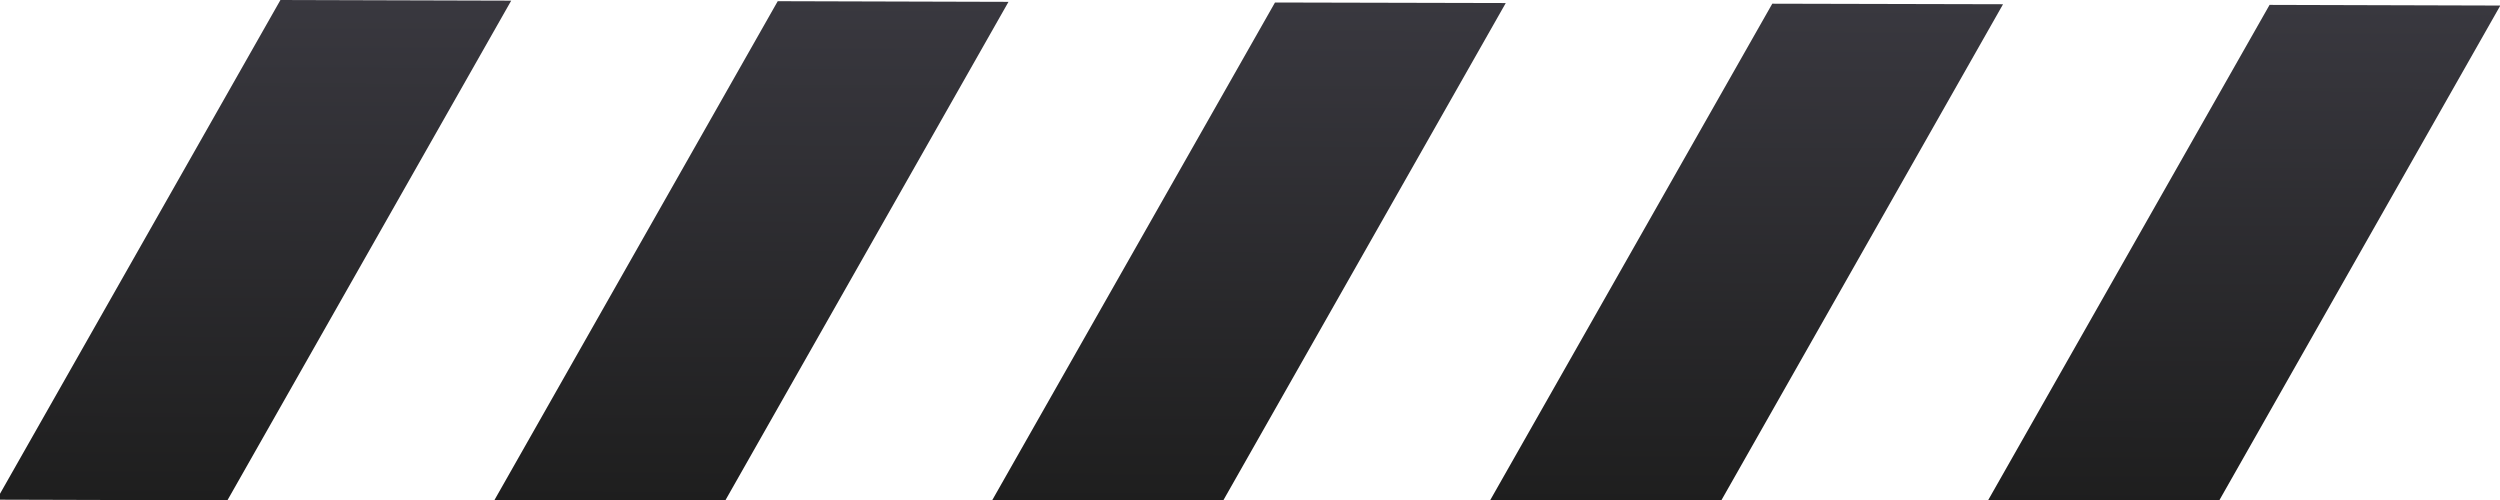 <svg width="230" height="46" viewBox="0 0 230 46" fill="none" xmlns="http://www.w3.org/2000/svg">
<path d="M20.921 46.03L-0.309 45.97L25.801 0L47.031 0.06L20.921 46.03Z" fill="url(#paint0_linear_2617_3769)"/>
<path d="M66.671 46.14L45.441 46.09L71.551 0.11L92.781 0.17L66.671 46.14Z" fill="url(#paint1_linear_2617_3769)"/>
<path d="M112.42 46.25L91.18 46.2L117.3 0.23L138.53 0.28L112.42 46.25Z" fill="url(#paint2_linear_2617_3769)"/>
<path d="M158.17 46.37L136.93 46.31L163.05 0.34L184.28 0.39L158.17 46.37Z" fill="url(#paint3_linear_2617_3769)"/>
<path d="M203.92 46.48L182.68 46.42L208.8 0.45L230.03 0.51L203.92 46.48Z" fill="url(#paint4_linear_2617_3769)"/>
<defs>
<linearGradient id="paint0_linear_2617_3769" x1="23.299" y1="46.025" x2="23.412" y2="-0.015" gradientUnits="userSpaceOnUse">
<stop stop-color="#1E1E1E"/>
<stop offset="1" stop-color="#39383F"/>
</linearGradient>
<linearGradient id="paint1_linear_2617_3769" x1="69.049" y1="46.136" x2="69.161" y2="0.097" gradientUnits="userSpaceOnUse">
<stop stop-color="#1E1E1E"/>
<stop offset="1" stop-color="#39383F"/>
</linearGradient>
<linearGradient id="paint2_linear_2617_3769" x1="114.797" y1="46.248" x2="114.91" y2="0.209" gradientUnits="userSpaceOnUse">
<stop stop-color="#1E1E1E"/>
<stop offset="1" stop-color="#39383F"/>
</linearGradient>
<linearGradient id="paint3_linear_2617_3769" x1="160.547" y1="46.36" x2="160.659" y2="0.32" gradientUnits="userSpaceOnUse">
<stop stop-color="#1E1E1E"/>
<stop offset="1" stop-color="#39383F"/>
</linearGradient>
<linearGradient id="paint4_linear_2617_3769" x1="206.297" y1="46.472" x2="206.409" y2="0.432" gradientUnits="userSpaceOnUse">
<stop stop-color="#1E1E1E"/>
<stop offset="1" stop-color="#39383F"/>
</linearGradient>
</defs>
</svg>
